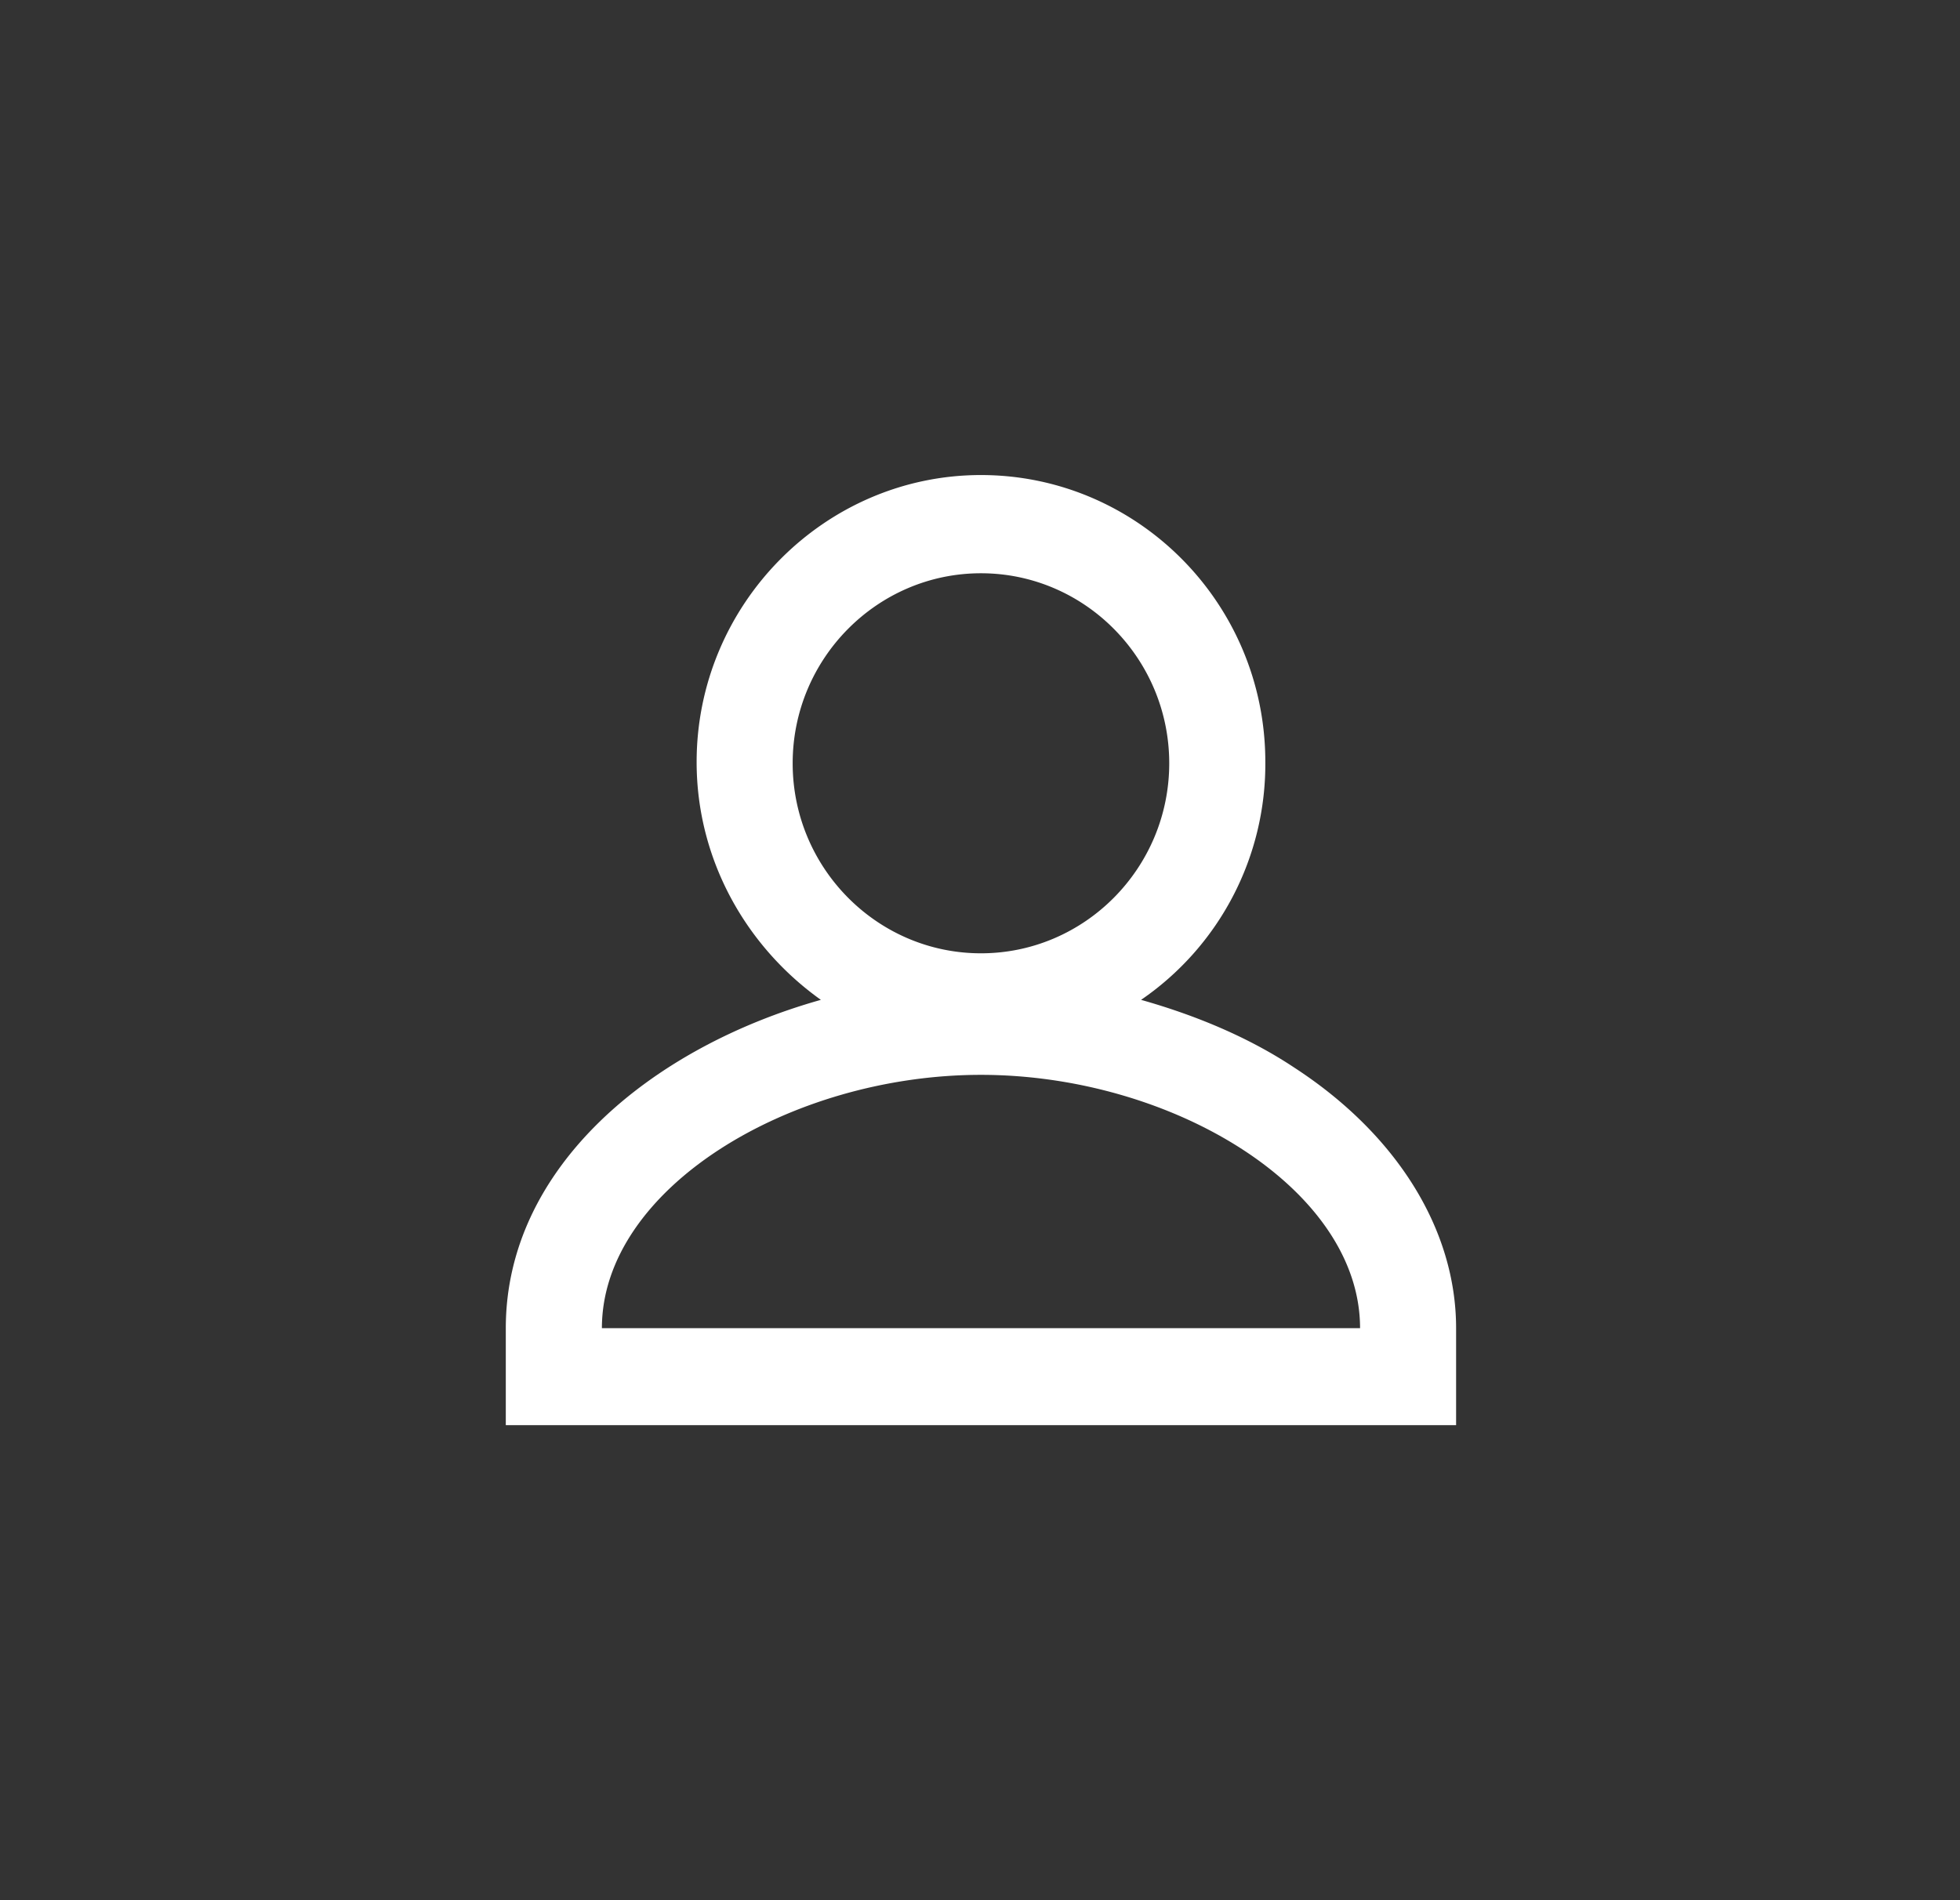 <svg xmlns="http://www.w3.org/2000/svg" width="33" height="32">
  <rect width="100%" height="100%" fill="#333333" stroke="none"/>
  <g fill="none">
    <circle cx="16.516" cy="16" r="16"/>
    <path fill="#FFF" d="M21.778 17.97c-.755-.5-1.639-.87-2.566-1.132a4.815 4.815 0 0 0 2.092-4.005c0-2.678-2.157-4.833-4.788-4.833-2.63 0-4.787 2.177-4.787 4.833 0 1.654.841 3.113 2.092 4.005-2.868.806-5.305 2.83-5.305 5.53V24h16v-1.633c0-1.654-.991-3.265-2.738-4.397zm-5.262-8.316c1.747 0 3.17 1.437 3.17 3.2 0 1.764-1.423 3.2-3.17 3.2-1.746 0-3.17-1.436-3.17-3.2 0-1.763 1.424-3.2 3.17-3.2zm-6.382 12.713c0-2.35 3.17-4.266 6.382-4.266 3.213 0 6.383 1.915 6.383 4.266H10.134z"/>
  </g>
</svg>